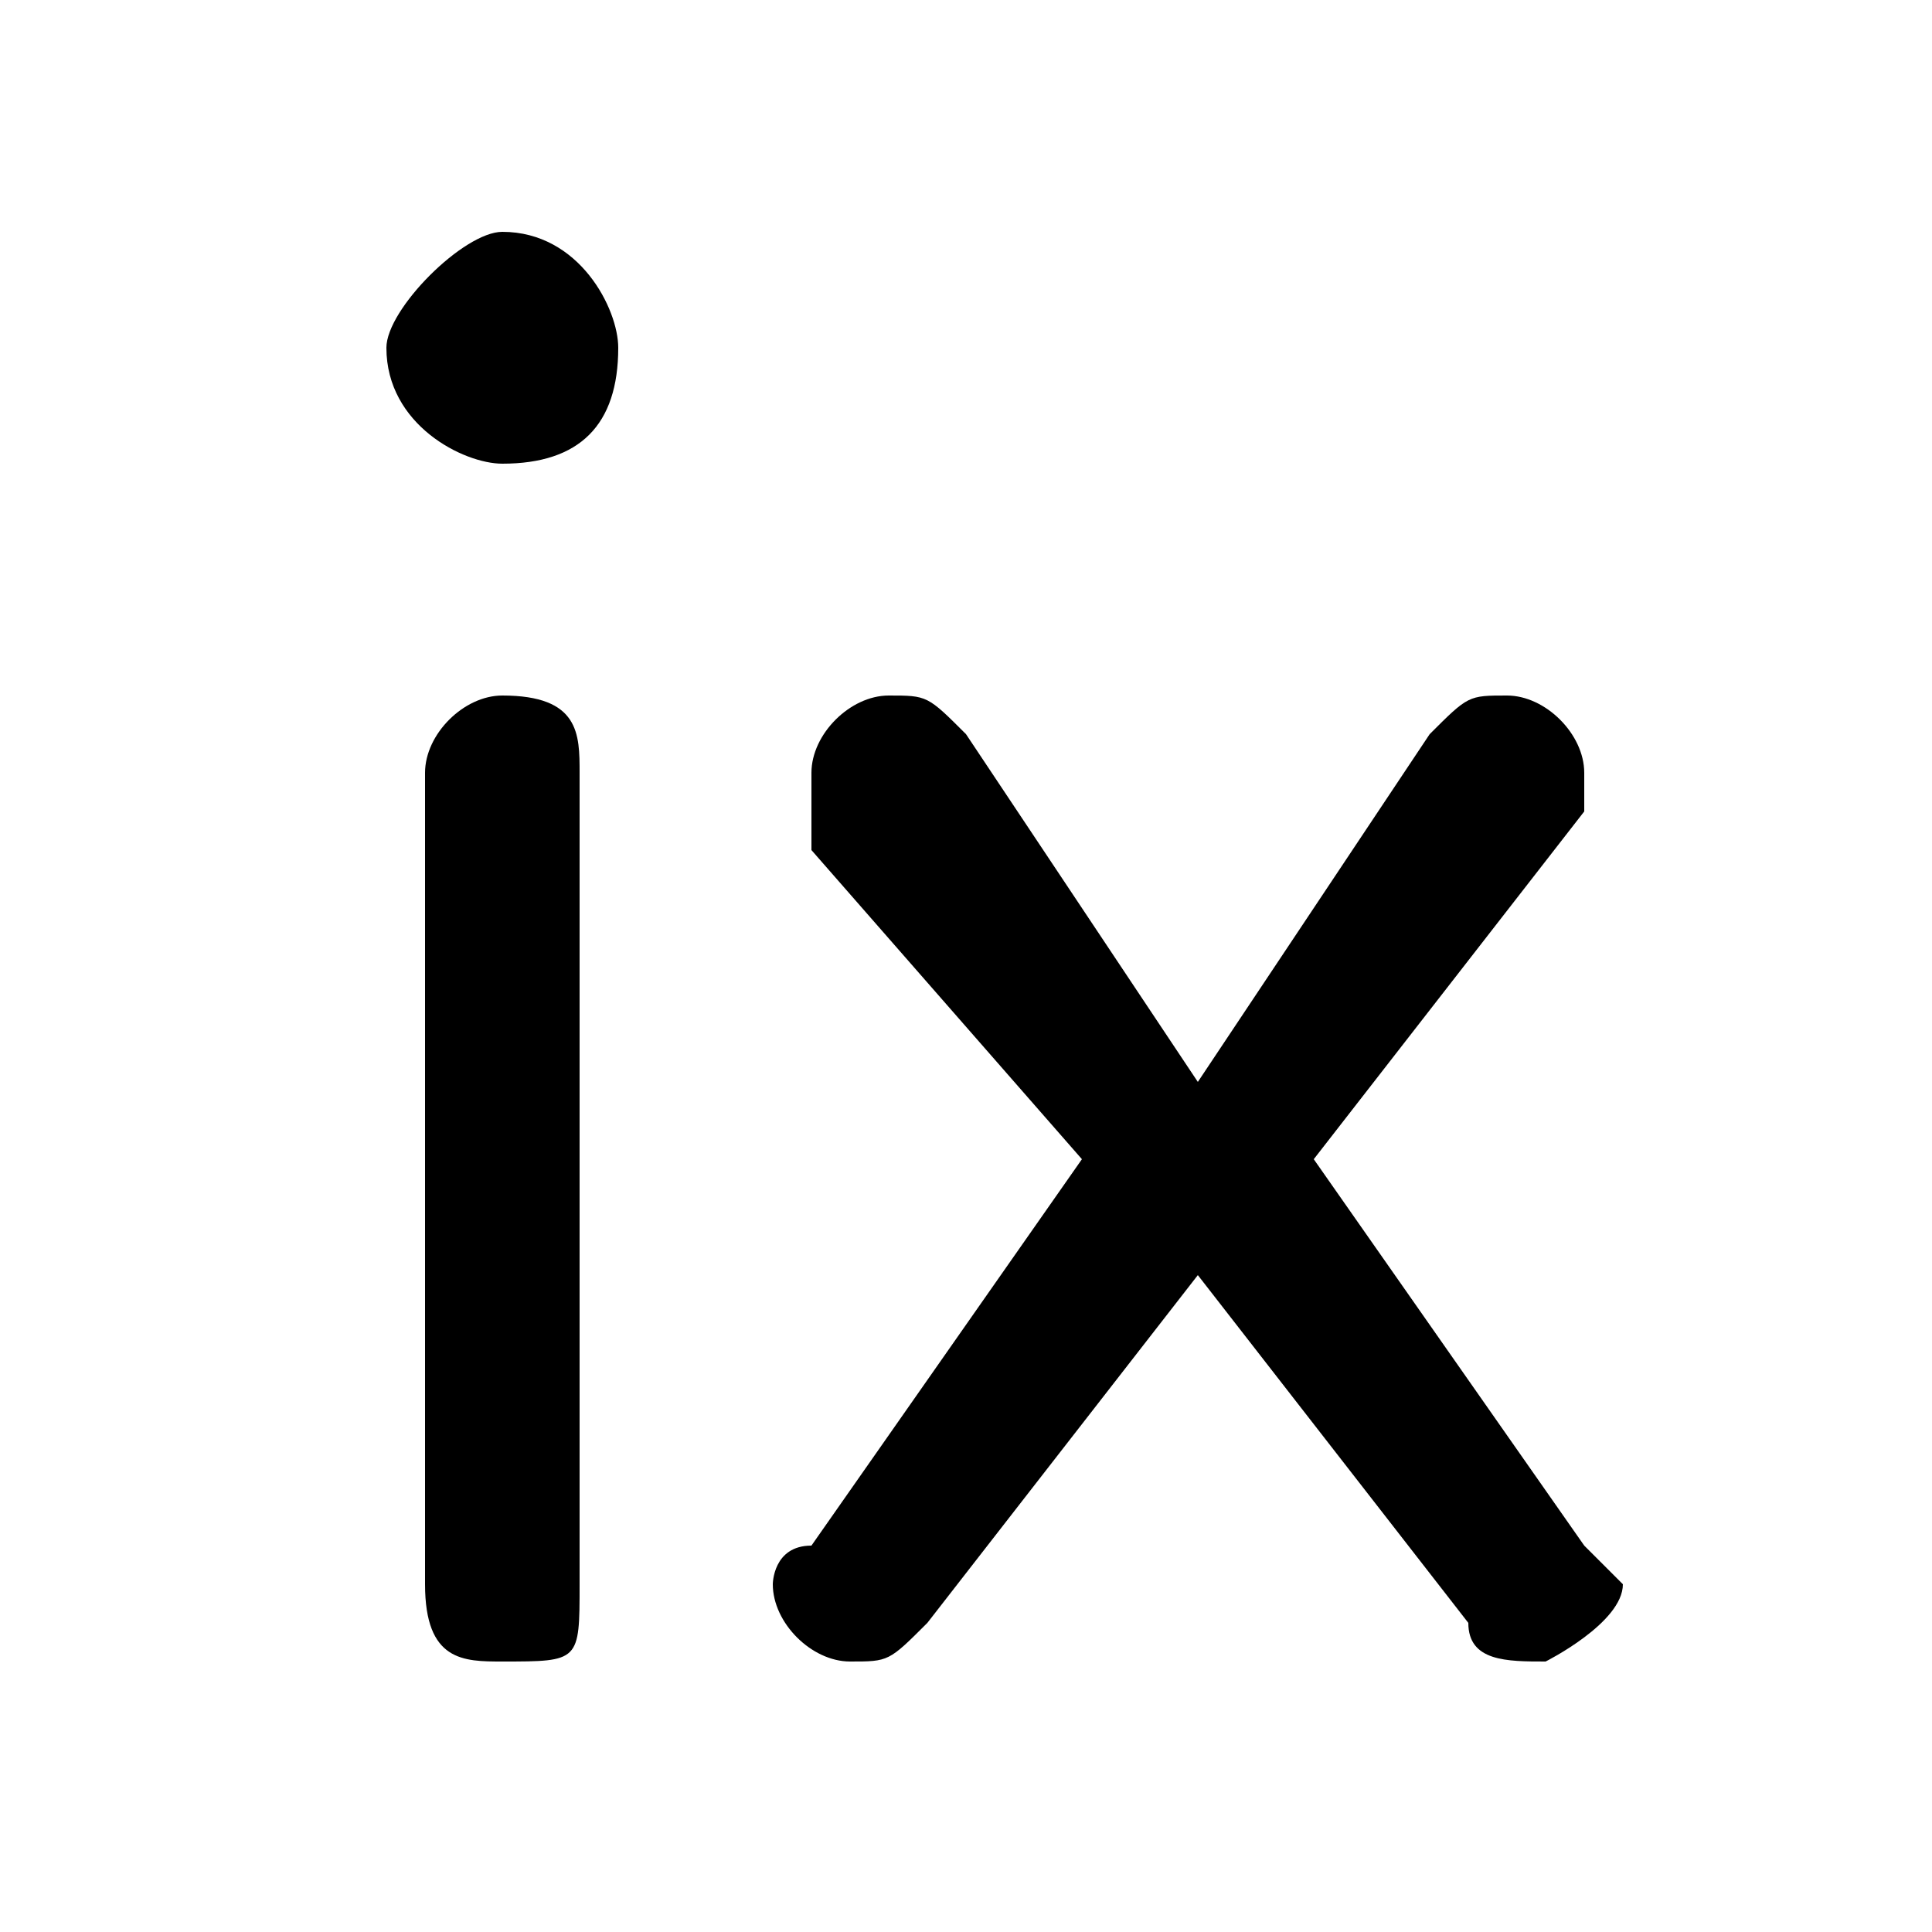 <svg xmlns="http://www.w3.org/2000/svg" viewBox="0 -44.0 50.0 50.0">
    <rect x="0" y="-44.0" width="50.0" height="50.0" fill="#808080" stroke="none"/>
    <g transform="scale(1, -1)">
        <!-- ボディの枠 -->
        <rect x="0" y="-6.0" width="50.0" height="50.0"
            stroke="white" fill="white"/>
        <!-- グリフ座標系の原点 -->
        <circle cx="0" cy="0" r="5" fill="white"/>
        <!-- グリフのアウトライン -->
        <g style="fill:black;stroke:#000000;stroke-width:0;stroke-linecap:round;stroke-linejoin:round;">
        <path d="M 11.0 3.0 C 11.0 1.0 12.0 1.0 13.0 1.0 C 15.0 1.0 15.0 1.0 15.0 3.0 L 15.0 24.0 C 15.0 25.0 15.0 26.0 13.0 26.0 C 12.0 26.0 11.0 25.0 11.0 24.0 Z M 13.0 38.0 C 12.0 38.0 10.0 36.0 10.0 35.0 C 10.0 33.0 12.0 32.0 13.0 32.0 C 15.0 32.0 16.0 33.0 16.0 35.0 C 16.0 36.0 15.0 38.0 13.0 38.0 Z M 31.0 16.0 L 25.0 25.0 C 24.0 26.0 24.0 26.0 23.0 26.0 C 22.0 26.0 21.0 25.0 21.0 24.0 C 21.0 23.0 21.0 23.0 21.0 22.0 L 28.0 14.0 L 21.0 4.0 C 20.0 4.0 20.0 3.0 20.0 3.0 C 20.0 2.0 21.0 1.0 22.0 1.0 C 23.0 1.0 23.0 1.0 24.0 2.0 L 31.0 11.0 L 38.0 2.0 C 38.0 1.0 39.0 1.0 40.0 1.0 C 40.0 1.0 42.0 2.0 42.0 3.0 C 42.0 3.0 41.0 4.0 41.0 4.0 L 34.0 14.0 L 41.0 23.0 C 41.0 23.0 41.0 24.0 41.0 24.0 C 41.0 25.0 40.0 26.0 39.0 26.0 C 38.0 26.0 38.0 26.0 37.0 25.0 Z"/>
    </g>
    </g>
</svg>
